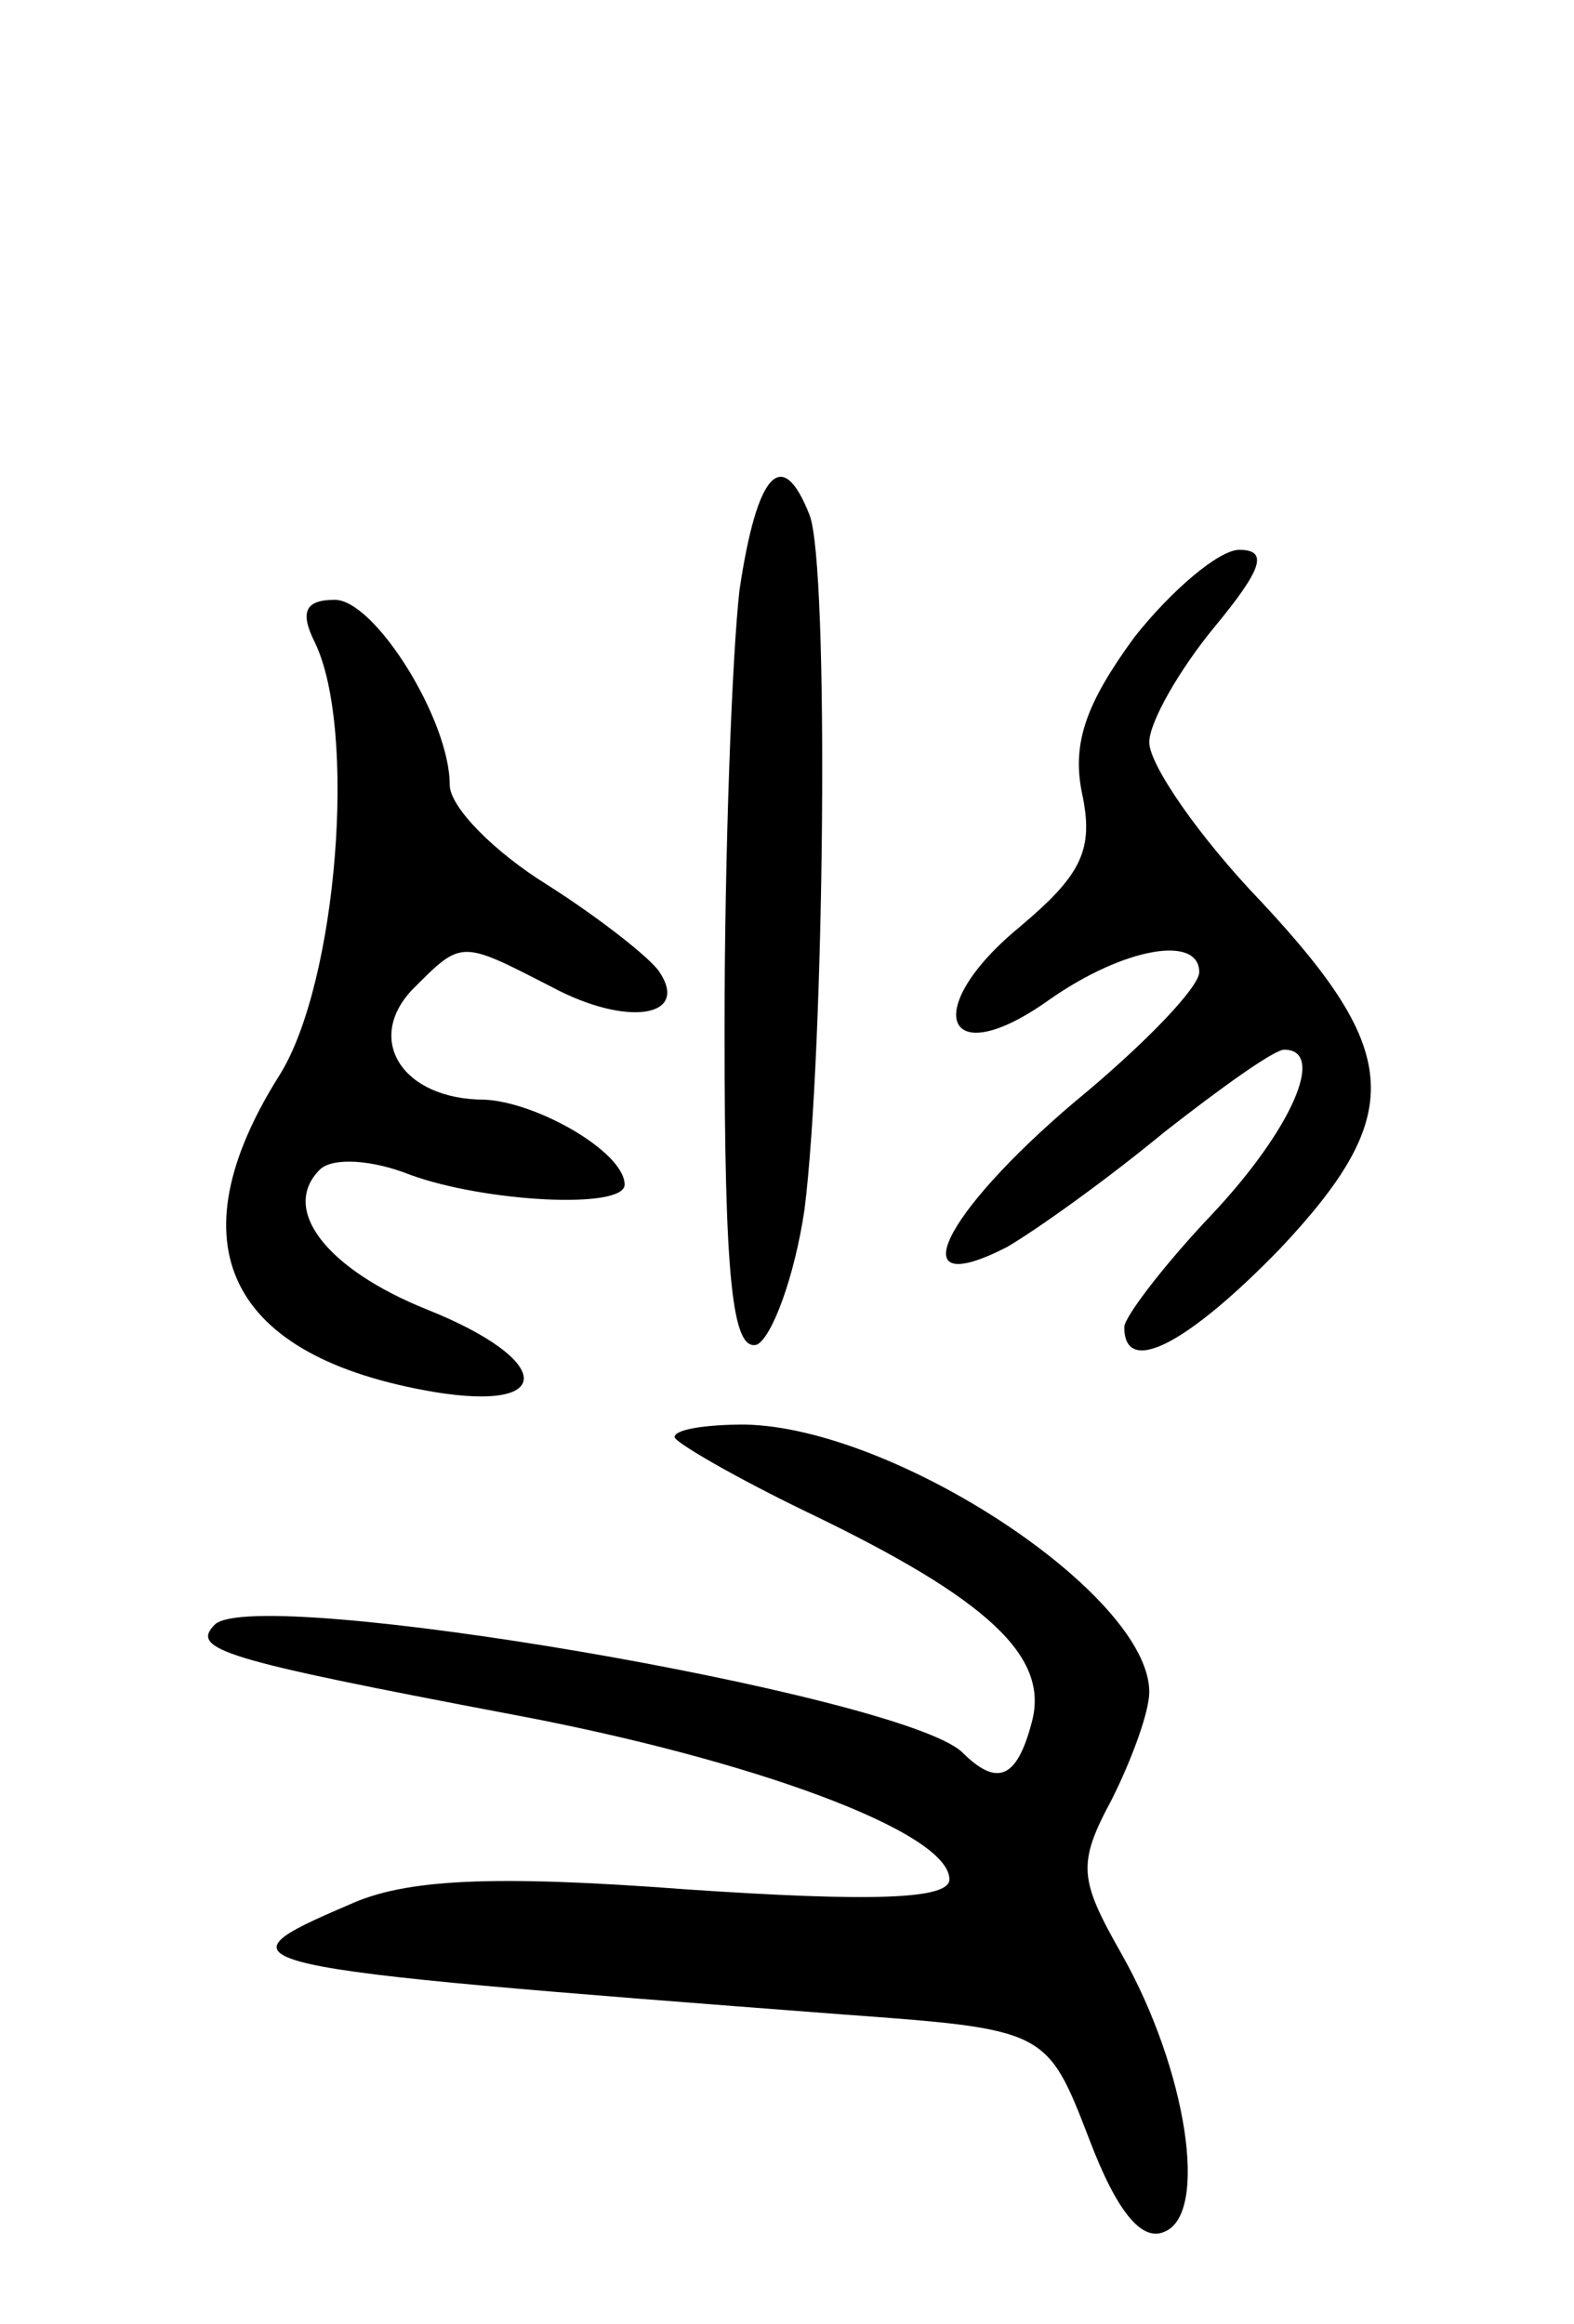 <svg version="1.0" xmlns="http://www.w3.org/2000/svg"
 width="63pt" height="93pt" viewBox="0 0 63 93"
 preserveAspectRatio="xMidYMid meet">
<g transform="translate(0,93) scale(0.1,-0.1)"
fill="#000000" stroke="none">
<path d="M296 694 c-3 -26 -6 -105 -6 -176 0 -99 3 -129 13 -126 6 3 15 27 19
54 8 63 10 258 2 278 -11 28 -21 17 -28 -30z"/>
<path d="M454 675 c-19 -26 -25 -42 -21 -62 5 -23 0 -33 -25 -54 -40 -33 -30
-59 12 -29 30 21 60 26 60 11 0 -6 -22 -29 -50 -52 -53 -45 -70 -80 -27 -58
12 7 40 27 63 46 23 18 44 33 48 33 17 0 3 -32 -29 -66 -19 -20 -35 -41 -35
-45 0 -20 25 -7 62 31 51 54 49 79 -7 139 -25 26 -45 55 -45 64 0 8 12 29 26
46 19 23 22 31 10 31 -8 0 -27 -16 -42 -35z"/>
<path d="M126 673 c17 -35 9 -136 -14 -173 -43 -68 -21 -113 62 -127 49 -8 47
13 -3 33 -40 16 -59 40 -43 56 5 5 21 4 36 -2 30 -11 86 -14 86 -4 0 13 -35
33 -56 34 -33 0 -48 24 -29 44 20 20 19 20 56 1 30 -16 55 -12 43 6 -3 5 -23
21 -45 35 -21 13 -39 31 -39 40 0 26 -30 74 -46 74 -12 0 -14 -5 -8 -17z"/>
<path d="M270 355 c0 -2 24 -16 53 -30 73 -35 97 -58 90 -84 -6 -23 -14 -26
-28 -12 -25 23 -282 67 -299 51 -10 -10 3 -14 119 -36 96 -18 175 -47 175 -66
0 -8 -31 -9 -105 -4 -79 6 -113 4 -135 -6 -56 -24 -52 -25 197 -44 82 -6 82
-6 99 -50 11 -29 21 -41 30 -37 18 7 9 65 -17 111 -17 30 -18 36 -4 62 8 16
15 35 15 43 0 39 -102 106 -162 107 -16 0 -28 -2 -28 -5z"/>
</g>
</svg>
